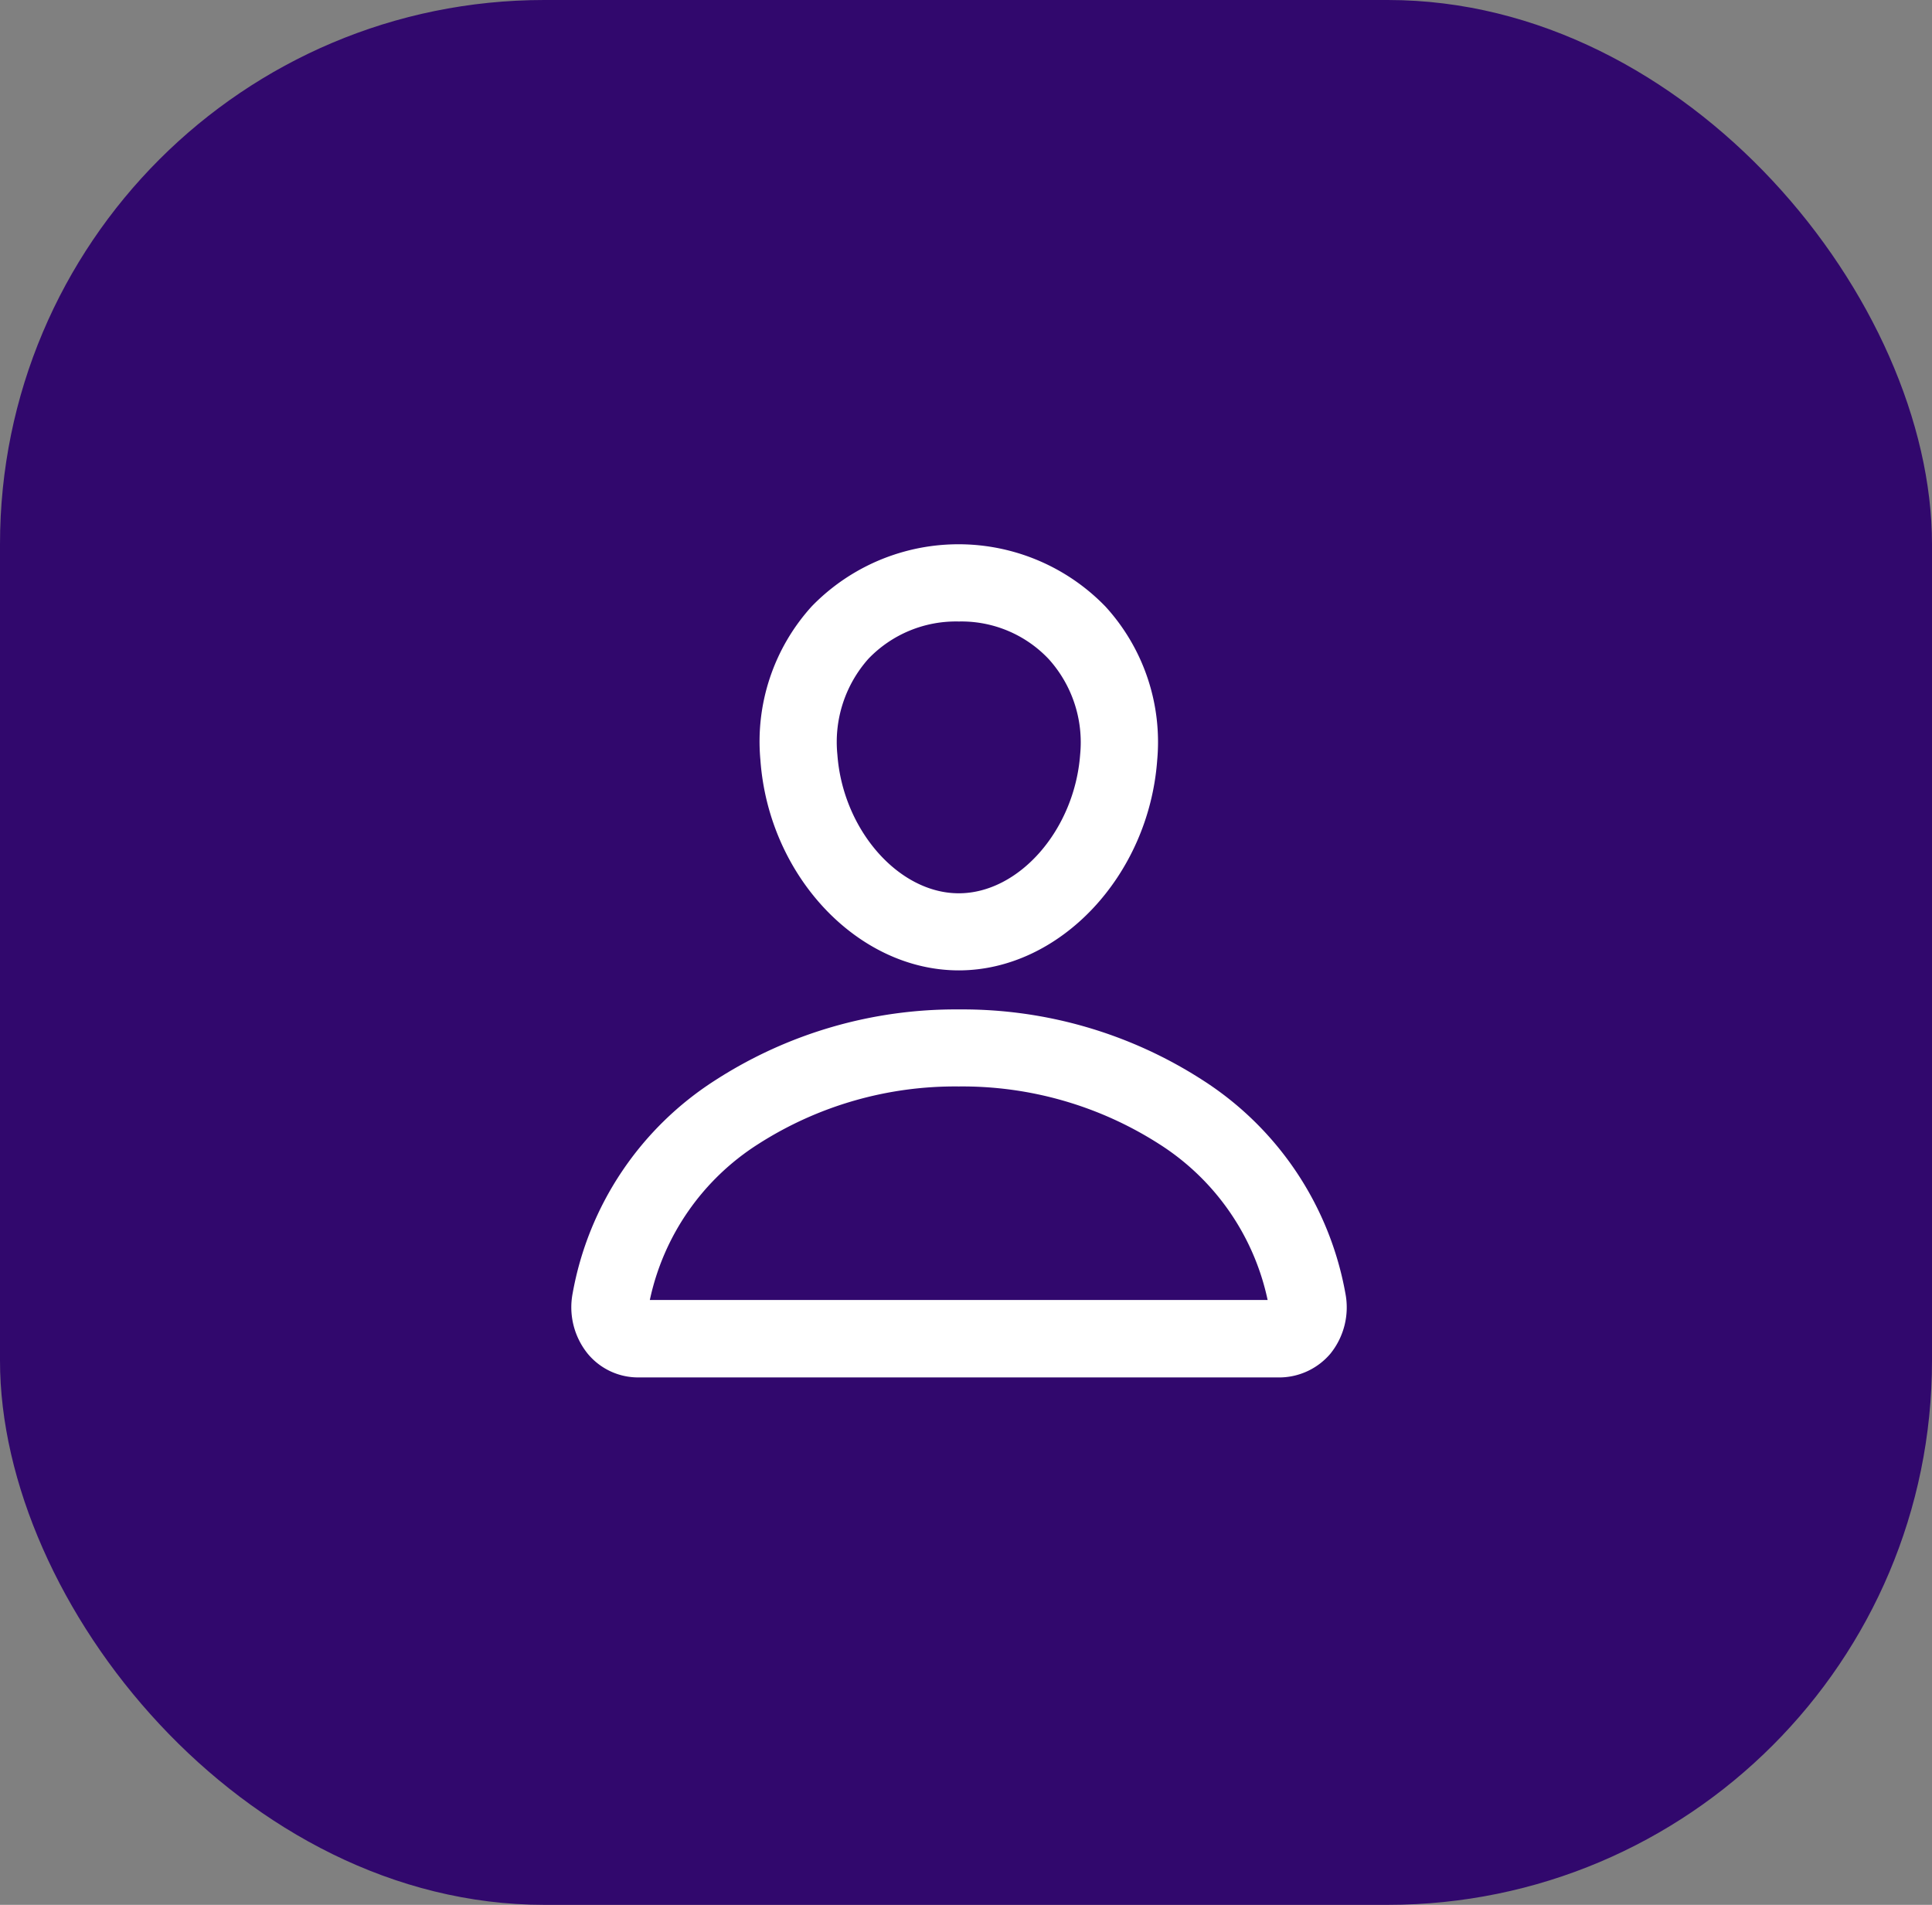 <svg xmlns="http://www.w3.org/2000/svg" xmlns:xlink="http://www.w3.org/1999/xlink" width="71" height="70" viewBox="0 0 71 70">
  <rect x="0" y="0" width="71" height="70" fill="#808080" stroke="none"/>
  <defs>
    <clipPath id="clip-path">
      <rect id="Retângulo_1320" data-name="Retângulo 1320" width="28.488" height="30.618" fill="none"/>
    </clipPath>
  </defs>
  <g id="Grupo_4142" data-name="Grupo 4142" transform="translate(-426 -3966)">
    <g id="Grupo_4110" data-name="Grupo 4110" transform="translate(-47 2666)">
      <rect id="Retângulo_1270" data-name="Retângulo 1270" width="71" height="70" rx="20" transform="translate(473 1300)" fill="#31086d"/>
    </g>
    <g id="Grupo_4118" data-name="Grupo 4118" transform="translate(447 3986)">
      <g id="Grupo_4117" data-name="Grupo 4117" clip-path="url(#clip-path)">
        <path id="Caminho_2074" data-name="Caminho 2074" d="M110.973,15.66c-3.713,0-6.985-3.466-7.292-7.726a7.39,7.39,0,0,1,1.89-5.656,7.516,7.516,0,0,1,10.791.013,7.376,7.376,0,0,1,1.9,5.649c-.314,4.254-3.586,7.72-7.292,7.72m0-12.821a4.457,4.457,0,0,0-3.319,1.369,4.6,4.6,0,0,0-1.142,3.519c.2,2.758,2.244,5.1,4.461,5.1s4.254-2.331,4.461-5.1a4.566,4.566,0,0,0-1.155-3.506,4.41,4.41,0,0,0-3.306-1.382" transform="translate(-96.736)" fill="#fff"/>
        <path id="Caminho_2075" data-name="Caminho 2075" d="M25.991,269.523H2.485A2.4,2.4,0,0,1,.6,268.654a2.715,2.715,0,0,1-.554-2.23A11.754,11.754,0,0,1,5.289,258.6a16.274,16.274,0,0,1,8.955-2.6,16.274,16.274,0,0,1,8.955,2.6,11.777,11.777,0,0,1,5.242,7.826,2.709,2.709,0,0,1-.554,2.23,2.473,2.473,0,0,1-1.9.868M2.885,266.678h22.7a9.01,9.01,0,0,0-3.973-5.723,13.405,13.405,0,0,0-7.379-2.124,13.405,13.405,0,0,0-7.379,2.124,9.01,9.01,0,0,0-3.973,5.723" transform="translate(0 -238.905)" fill="#fff"/>
      </g>
    </g>
  </g>
</svg>
